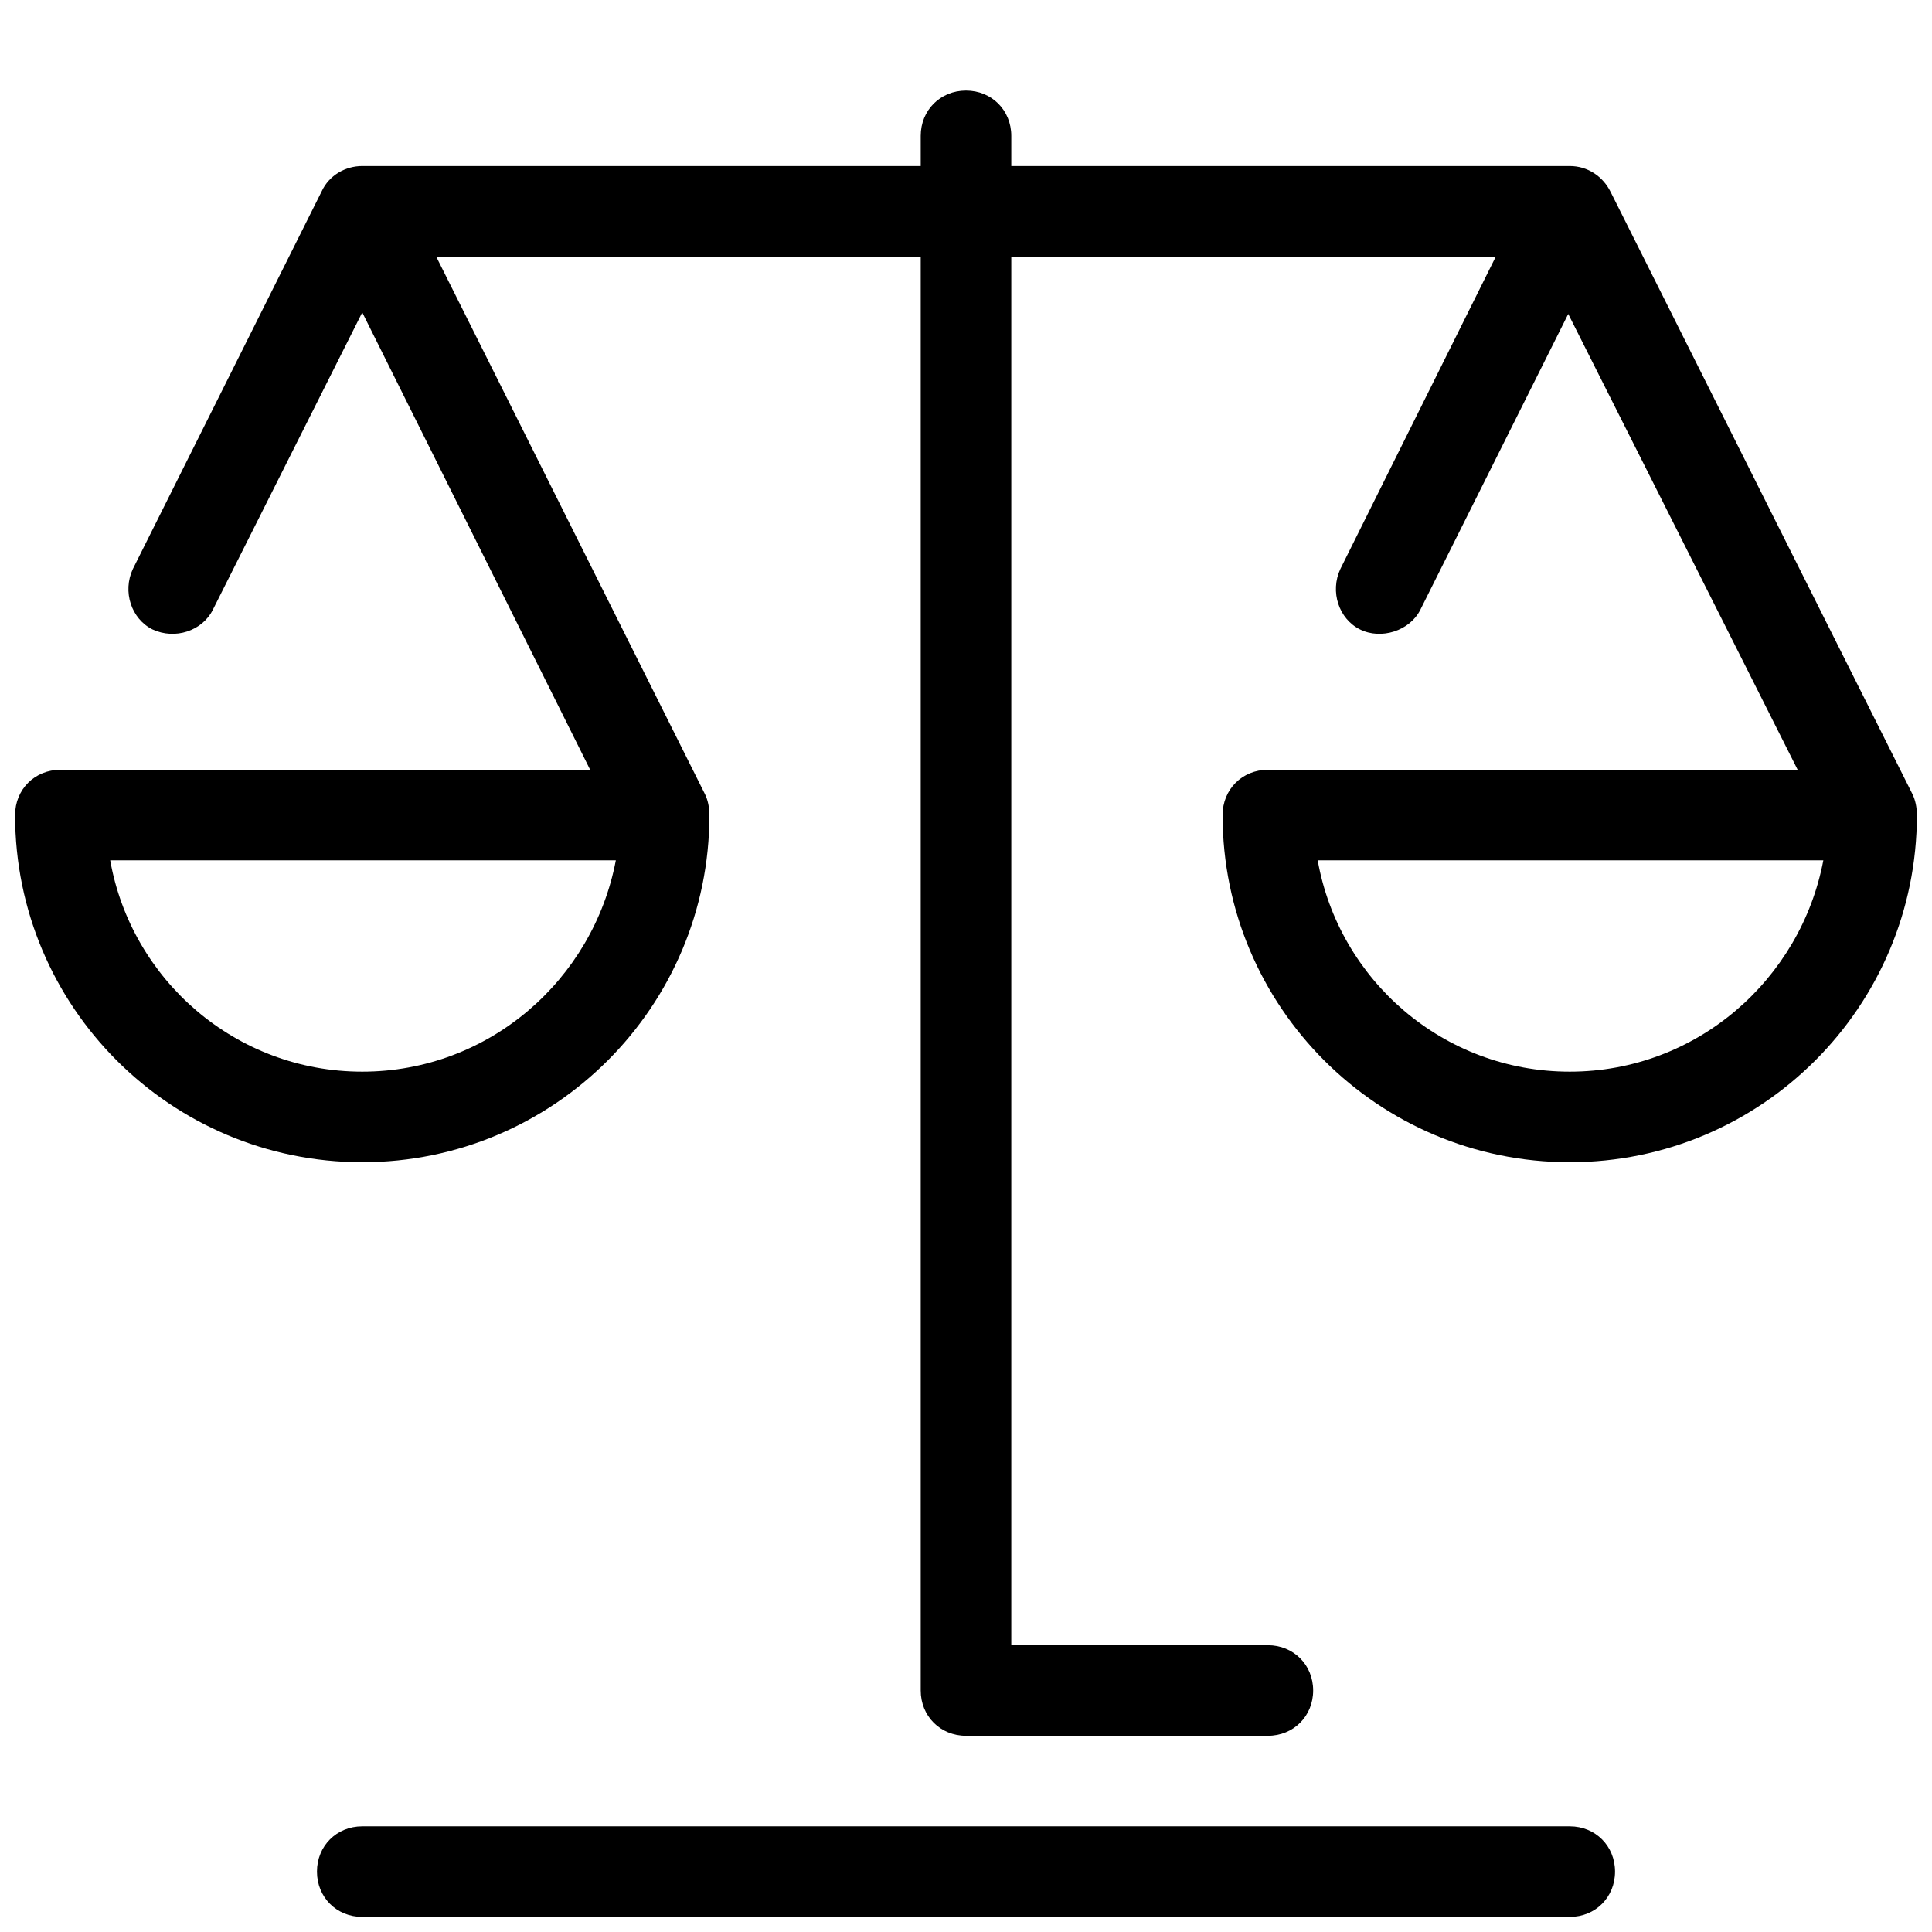 <?xml version="1.0"?><svg xmlns="http://www.w3.org/2000/svg"  viewBox="0 0 128 128" width="512px" height="512px">    <path d="M 64 6 C 62.3 6 61 7.3 61 9 L 61 11 L 24 11 C 22.9 11 21.801 11.599 21.301 12.699 L 8.801 37.699 C 8.101 39.199 8.7 40.999 10.1 41.699 C 11.6 42.399 13.4 41.8 14.1 40.4 L 24 20.699 L 39.1 51 L 4 51 C 2.3 51 1 52.3 1 54 C 1 66.7 11.3 77 24 77 C 36.7 77 47 66.7 47 54 C 47 53.5 46.899 53 46.699 52.6 L 28.9 17 L 61 17 L 61 112 C 61 113.7 62.3 115 64 115 L 84 115 C 85.7 115 87 113.7 87 112 C 87 110.3 85.7 109 84 109 L 67 109 L 67 17 L 99.1 17 L 88.801 37.699 C 88.101 39.199 88.7 40.999 90.1 41.699 C 91.5 42.399 93.4 41.8 94.1 40.4 L 103.9 20.801 L 119.1 51 L 84 51 C 82.3 51 81 52.3 81 54 C 81 66.7 91.3 77 104 77 C 116.7 77 127 66.7 127 54 C 127 53.5 126.899 53 126.699 52.6 L 106.699 12.699 C 106.199 11.699 105.2 11 104 11 L 67 11 L 67 9 C 67 7.3 65.7 6 64 6 z M 7.301 57 L 40.801 57 C 39.301 64.9 32.4 71 24 71 C 15.6 71 8.701 64.9 7.301 57 z M 87.301 57 L 120.801 57 C 119.301 64.9 112.4 71 104 71 C 95.6 71 88.701 64.9 87.301 57 z M 24 121 C 22.3 121 21 122.3 21 124 C 21 125.7 22.3 127 24 127 L 104 127 C 105.7 127 107 125.7 107 124 C 107 122.3 105.7 121 104 121 L 24 121 z"/></svg>